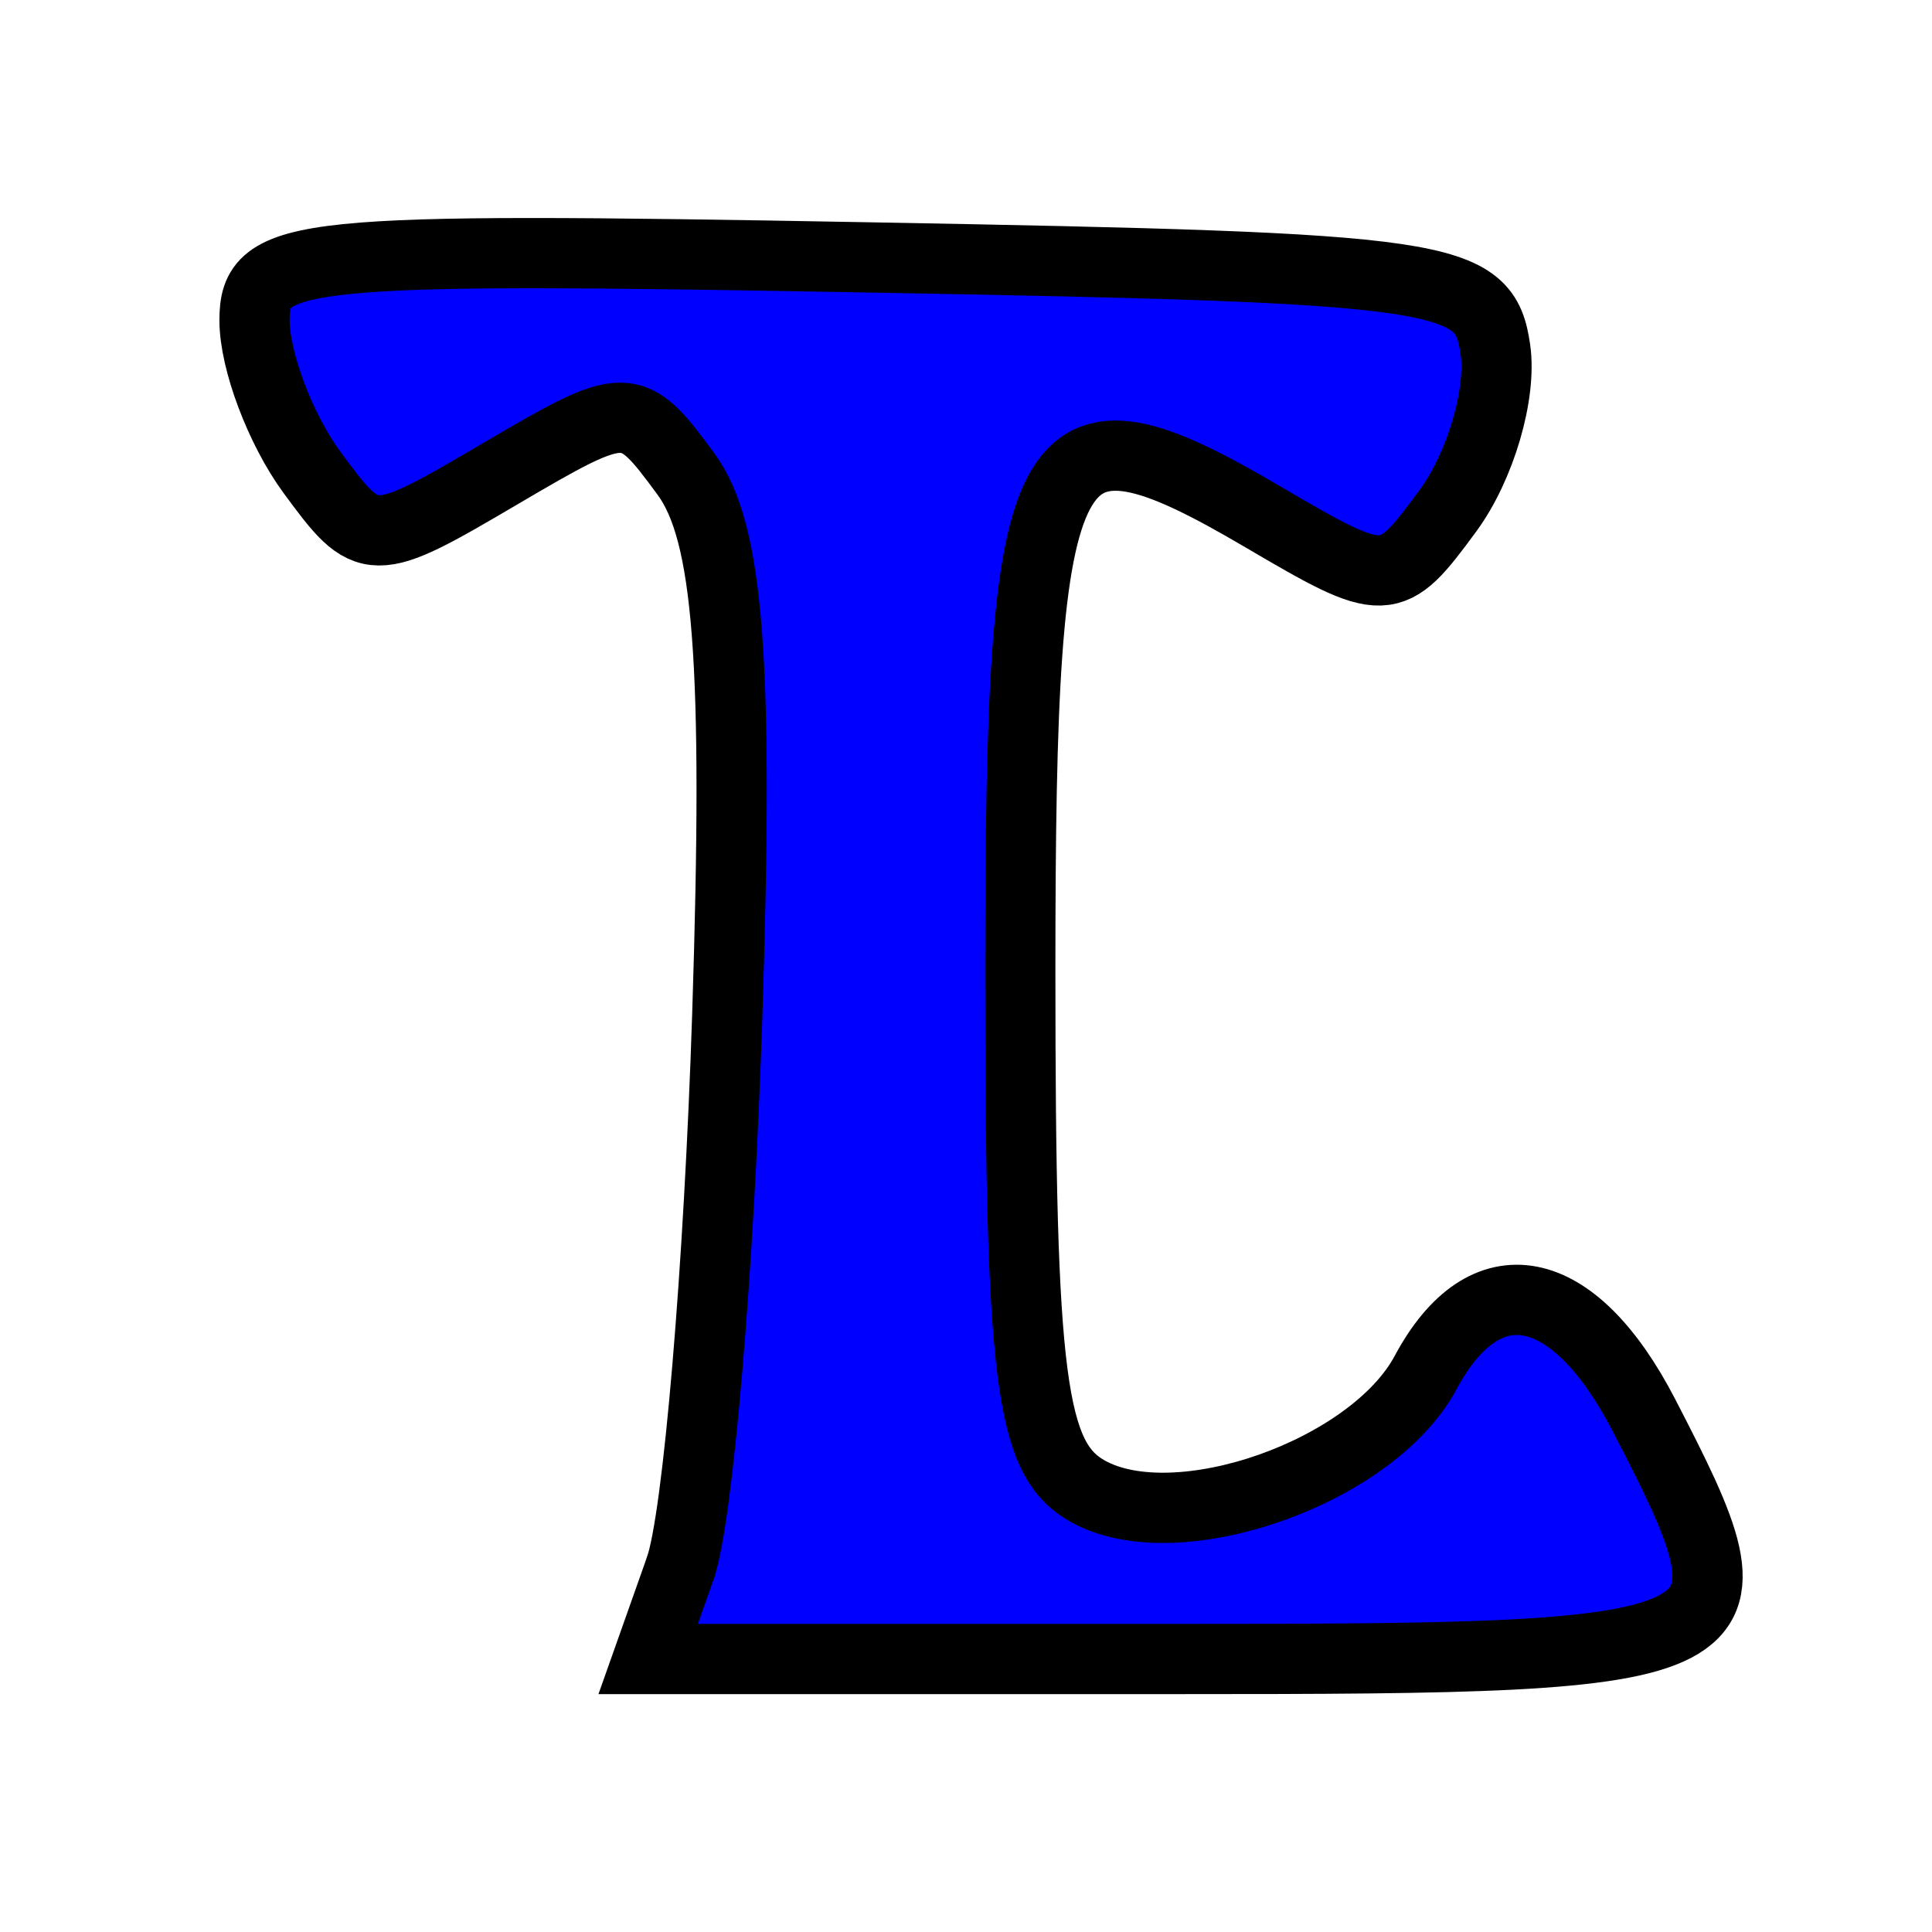 <?xml version="1.0" ?><!-- Created with Inkscape (http://www.inkscape.org/) --><!DOCTYPE svg  PUBLIC '-//W3C//DTD SVG 1.1//EN'  'http://www.w3.org/Graphics/SVG/1.1/DTD/svg11.dtd'><svg height="55" id="svg2" inkscape:version="0.47 r22583" sodipodi:docname="prueba01.svg" version="1.1" width="55" xmlns="http://www.w3.org/2000/svg" xmlns:cc="http://creativecommons.org/ns#" xmlns:dc="http://purl.org/dc/elements/1.1/" xmlns:inkscape="http://www.inkscape.org/namespaces/inkscape" xmlns:rdf="http://www.w3.org/1999/02/22-rdf-syntax-ns#" xmlns:sodipodi="http://sodipodi.sourceforge.net/DTD/sodipodi-0.dtd" xmlns:svg="http://www.w3.org/2000/svg">
  <defs id="defs4">
    <inkscape:perspective id="perspective10" inkscape:persp3d-origin="372.04724 : 350.78739 : 1" inkscape:vp_x="0 : 526.18109 : 1" inkscape:vp_y="0 : 1000 : 0" inkscape:vp_z="744.09448 : 526.18109 : 1" sodipodi:type="inkscape:persp3d"/>
    <inkscape:perspective id="perspective2824" inkscape:persp3d-origin="0.5 : 0.33333333 : 1" inkscape:vp_x="0 : 0.5 : 1" inkscape:vp_y="0 : 1000 : 0" inkscape:vp_z="1 : 0.5 : 1" sodipodi:type="inkscape:persp3d"/>
    <inkscape:perspective id="perspective2838" inkscape:persp3d-origin="0.5 : 0.33333333 : 1" inkscape:vp_x="0 : 0.5 : 1" inkscape:vp_y="0 : 1000 : 0" inkscape:vp_z="1 : 0.5 : 1" sodipodi:type="inkscape:persp3d"/>
  </defs>
  <sodipodi:namedview bordercolor="#666666" borderopacity="1.0" id="base" inkscape:current-layer="layer1" inkscape:cx="102.25849" inkscape:cy="20.40263" inkscape:document-units="px" inkscape:pageopacity="0.0" inkscape:pageshadow="2" inkscape:window-height="706" inkscape:window-maximized="1" inkscape:window-width="1366" inkscape:window-x="-8" inkscape:window-y="-8" inkscape:zoom="3.959798" pagecolor="#ffffff" showgrid="false"/>
  <g id="layer1" inkscape:groupmode="layer" inkscape:label="Capa 1" transform="translate(0.509,-997.871)">
    <path d="m 18.857,1042.516 c 0.503,-1.42 1.105,-8.519 1.339,-15.776 0.323,-10.017 0.039,-13.719 -1.176,-15.372 -1.572,-2.139 -1.667,-2.139 -5.306,0 -3.647,2.144 -3.731,2.143 -5.341,-0.049 -0.9,-1.225 -1.636,-3.175 -1.636,-4.332 0,-1.964 1.175,-2.084 17.497,-1.788 16.52,0.299 17.515,0.445 17.827,2.62 0.182,1.266 -0.425,3.332 -1.349,4.589 -1.643,2.237 -1.756,2.241 -5.266,0.179 -6.266,-3.683 -6.91,-2.48 -6.91,12.914 0,11.662 0.291,13.91 1.921,14.822 2.532,1.417 8.097,-0.536 9.617,-3.376 1.69,-3.158 4.211,-2.667 6.216,1.211 3.52,6.806 3.261,6.941 -13.298,6.941 l -15.049,0 0.914,-2.581 z" id="path2819" style="fill:#0000ff;stroke:#000000;stroke-opacity:1;stroke-width:2;stroke-miterlimit:4;stroke-dasharray:none"/>
  </g>
</svg>